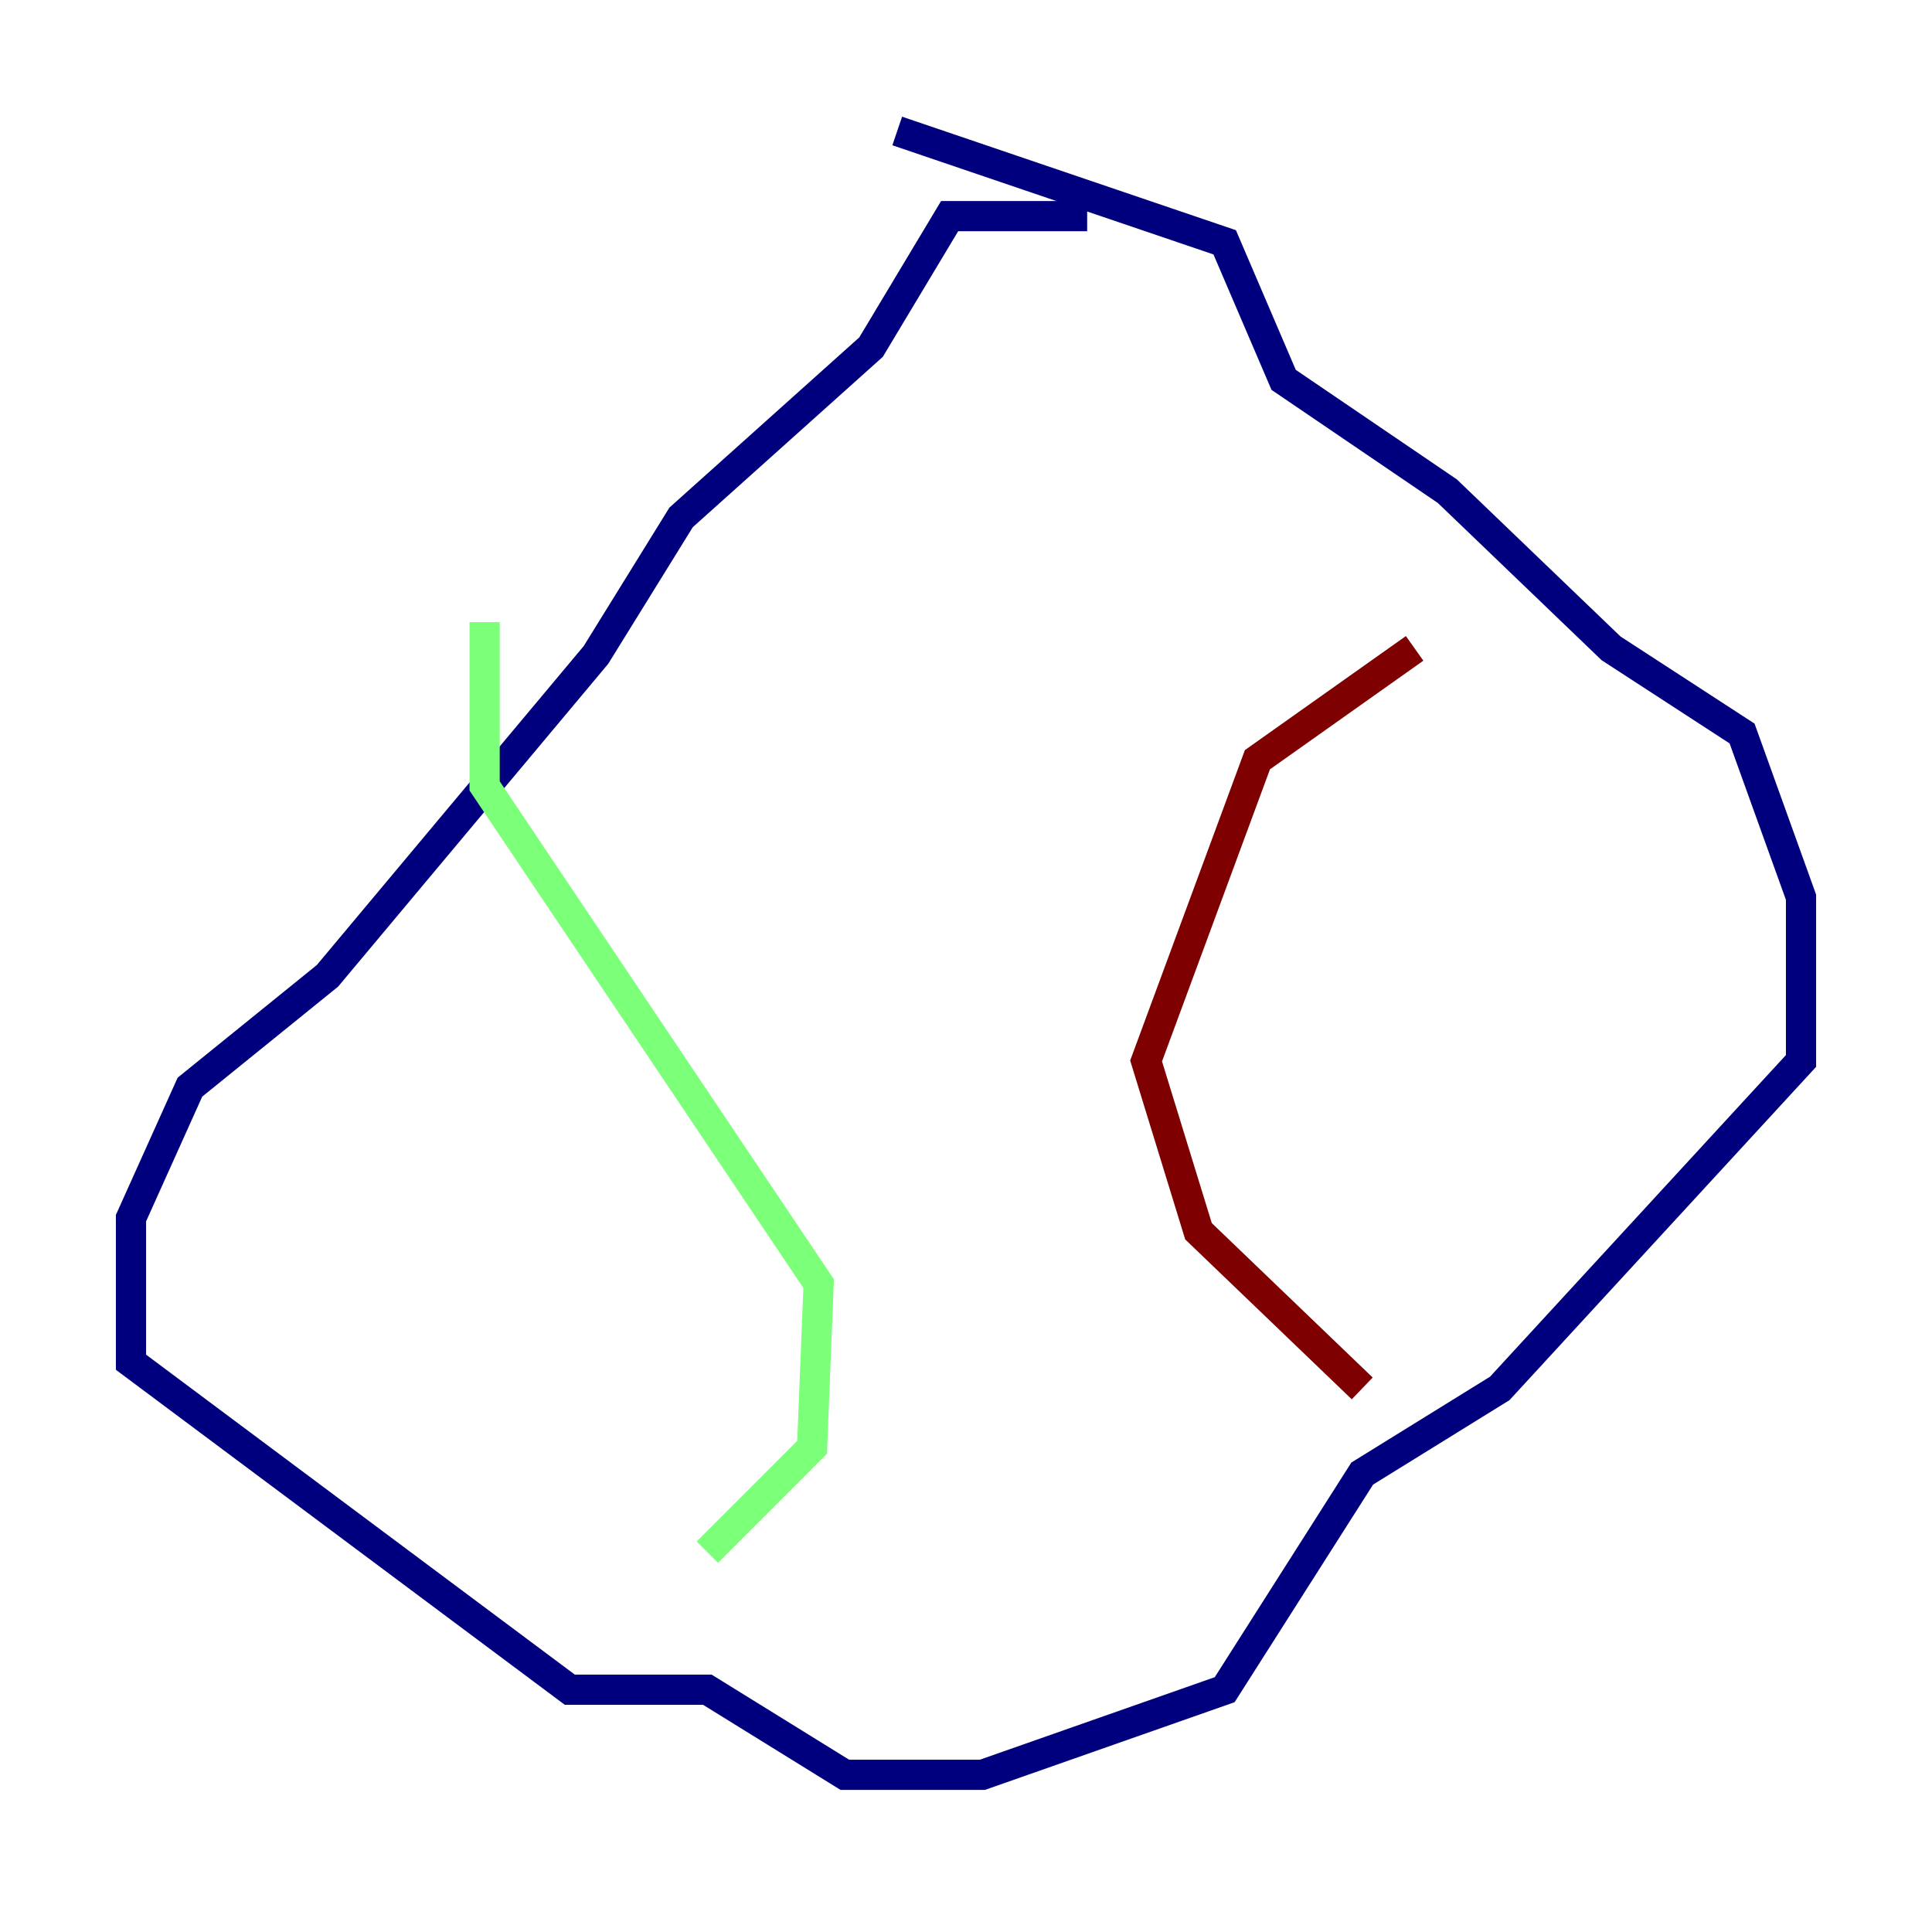 <?xml version="1.0" encoding="utf-8" ?>
<svg baseProfile="tiny" height="128" version="1.2" viewBox="0,0,128,128" width="128" xmlns="http://www.w3.org/2000/svg" xmlns:ev="http://www.w3.org/2001/xml-events" xmlns:xlink="http://www.w3.org/1999/xlink"><defs /><polyline fill="none" points="72.027,14.319 62.915,14.319 57.709,22.997 45.125,34.278 39.485,43.39 21.695,64.651 12.583,72.027 8.678,80.705 8.678,90.251 37.749,111.946 46.861,111.946 55.973,117.586 65.085,117.586 81.139,111.946 90.251,97.627 99.363,91.986 119.322,70.291 119.322,59.444 115.417,48.597 106.739,42.956 95.891,32.542 85.044,25.166 81.139,16.054 59.444,8.678" stroke="#00007f" stroke-width="2" /><polyline fill="none" points="32.108,41.22 32.108,52.068 54.237,85.044 53.803,95.891 46.861,102.834" stroke="#7cff79" stroke-width="2" /><polyline fill="none" points="93.722,42.956 83.308,50.332 75.932,70.291 79.403,81.573 90.251,91.986" stroke="#7f0000" stroke-width="2" /></svg>